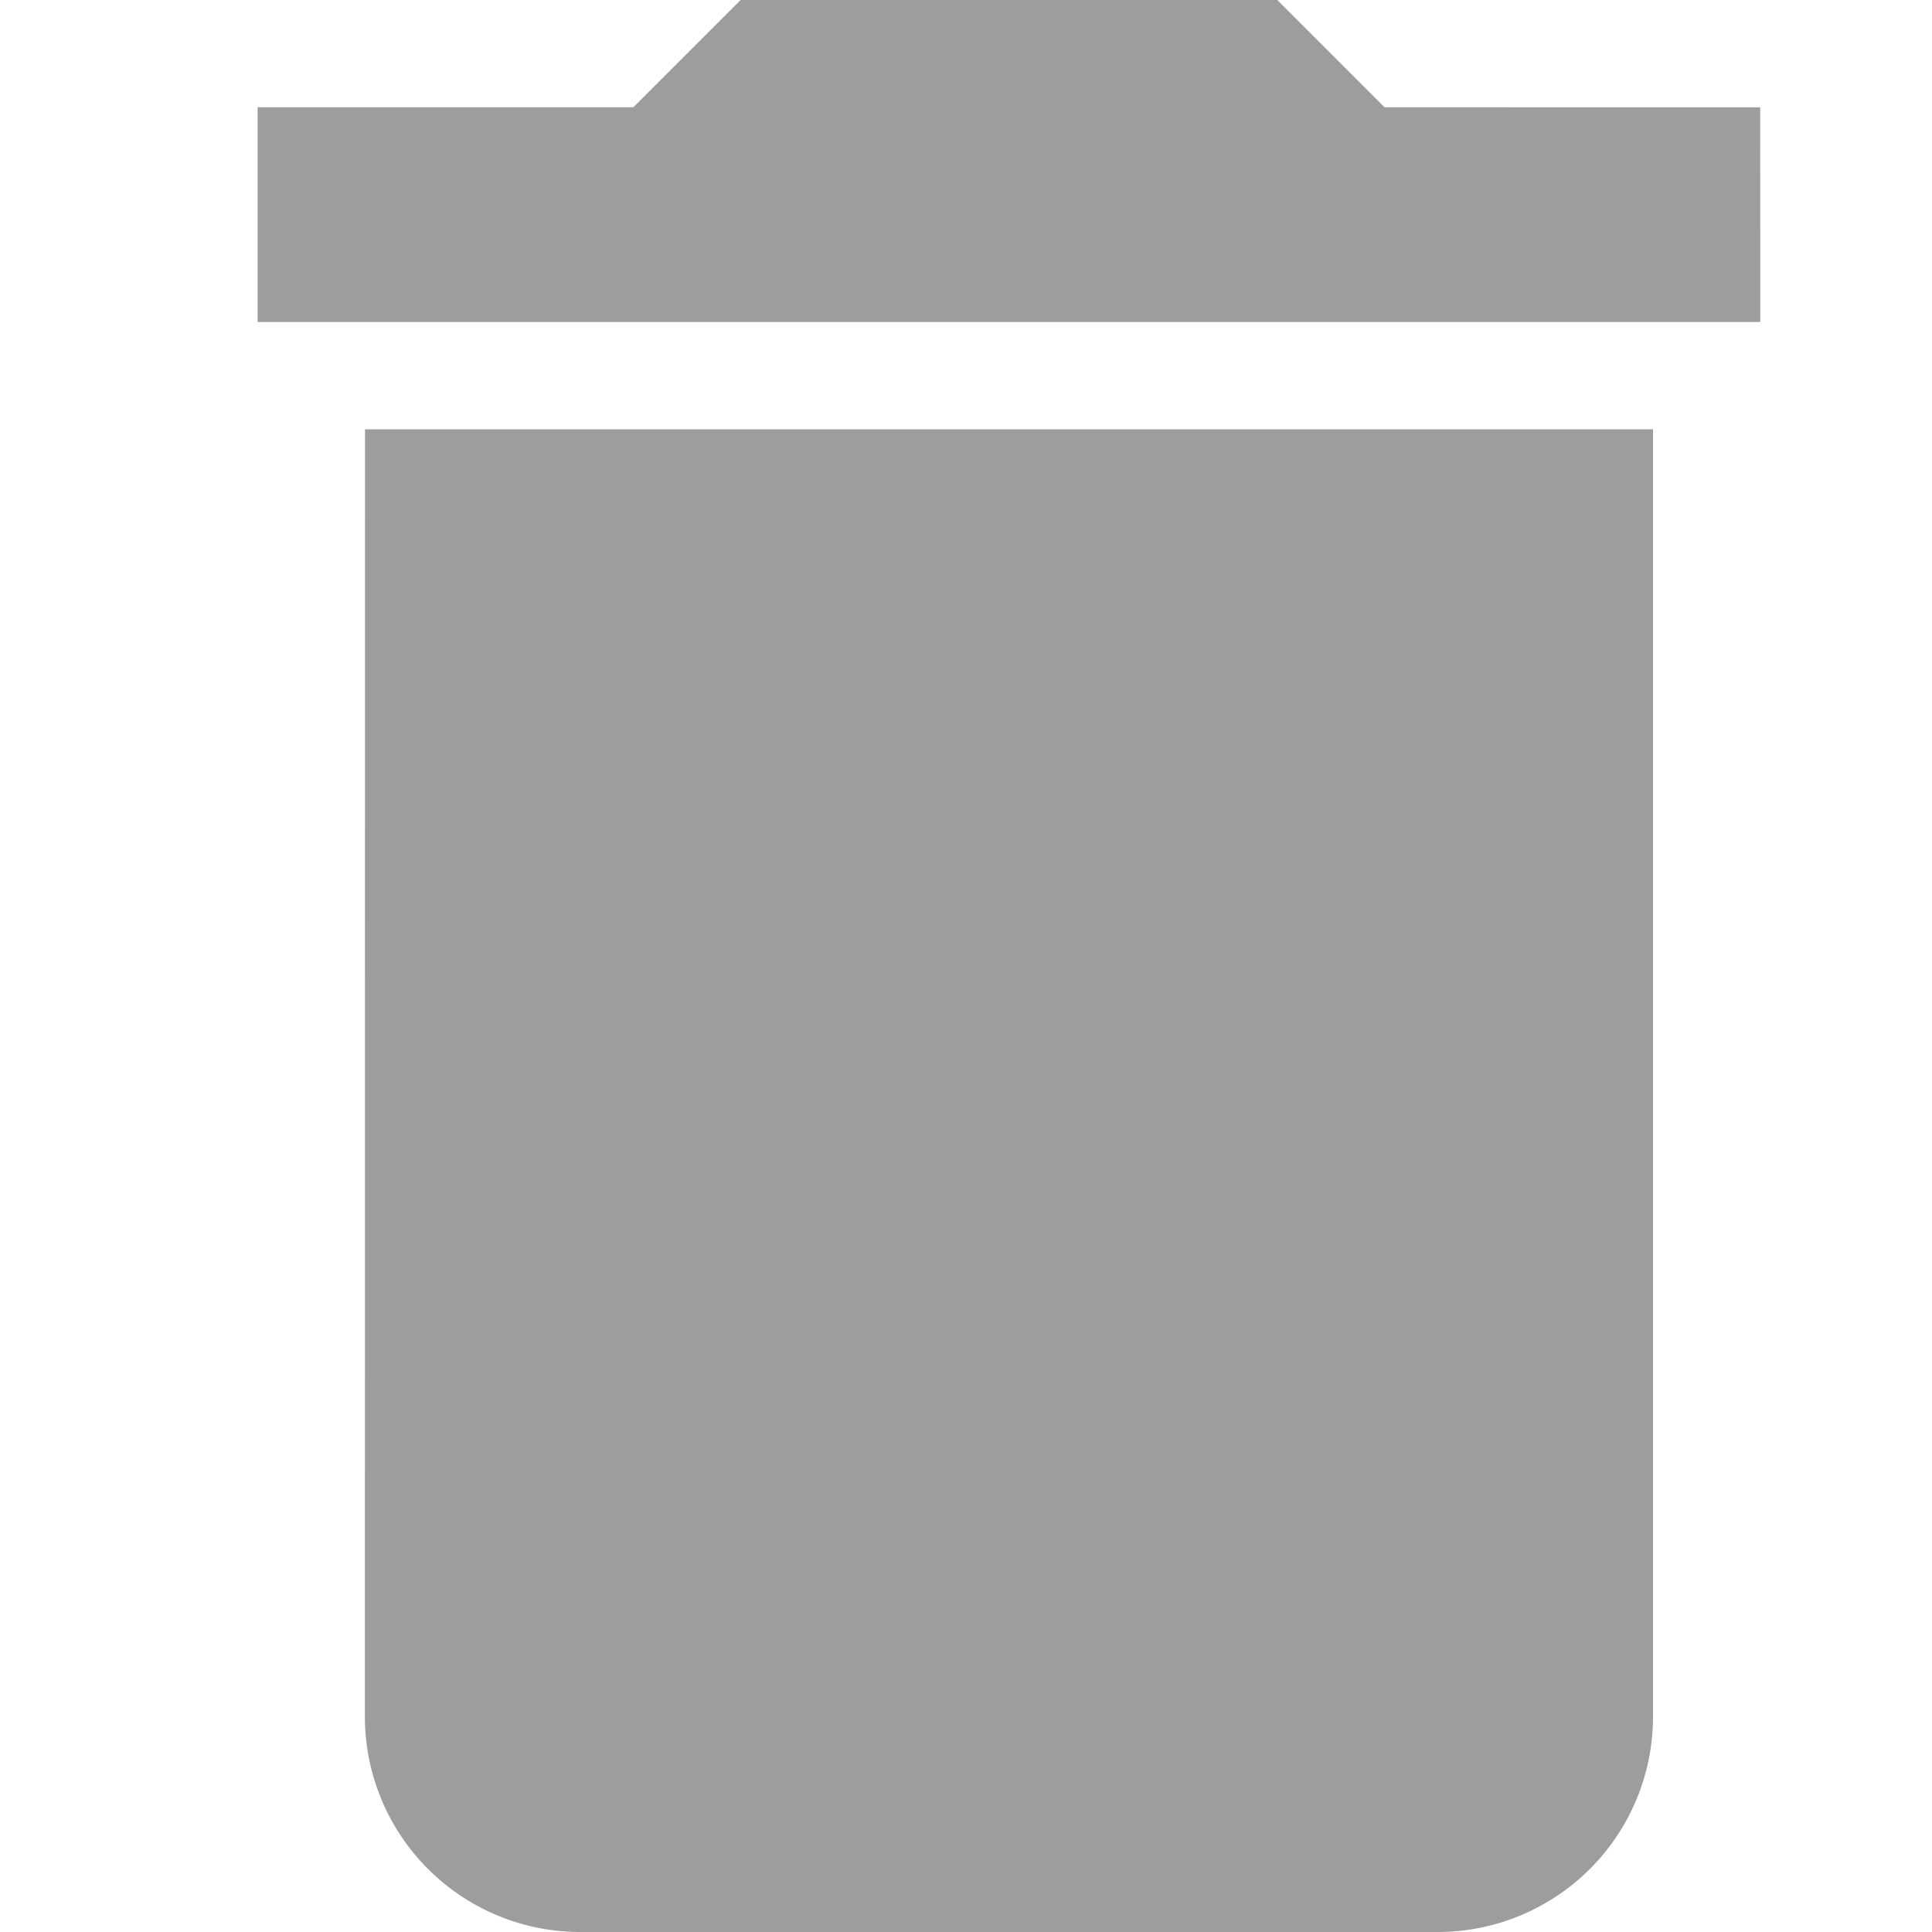 <svg xmlns="http://www.w3.org/2000/svg" width="15" height="15" viewBox="0 0 15 15"><defs><style>.a{fill:none;}.b{fill:#9d9d9d;}</style></defs><g transform="translate(-1377 -153)"><rect class="a" width="15" height="15" transform="translate(1377 153)"/><path class="b" d="M8.333,17.833A1.672,1.672,0,0,0,10,19.5h6.667a1.672,1.672,0,0,0,1.667-1.667v-10h-10Zm10.833-12.5H16.25L15.417,4.5H11.25l-.833.833H7.5V7H19.167Z" transform="translate(1371.5 148.5)"/></g></svg>
